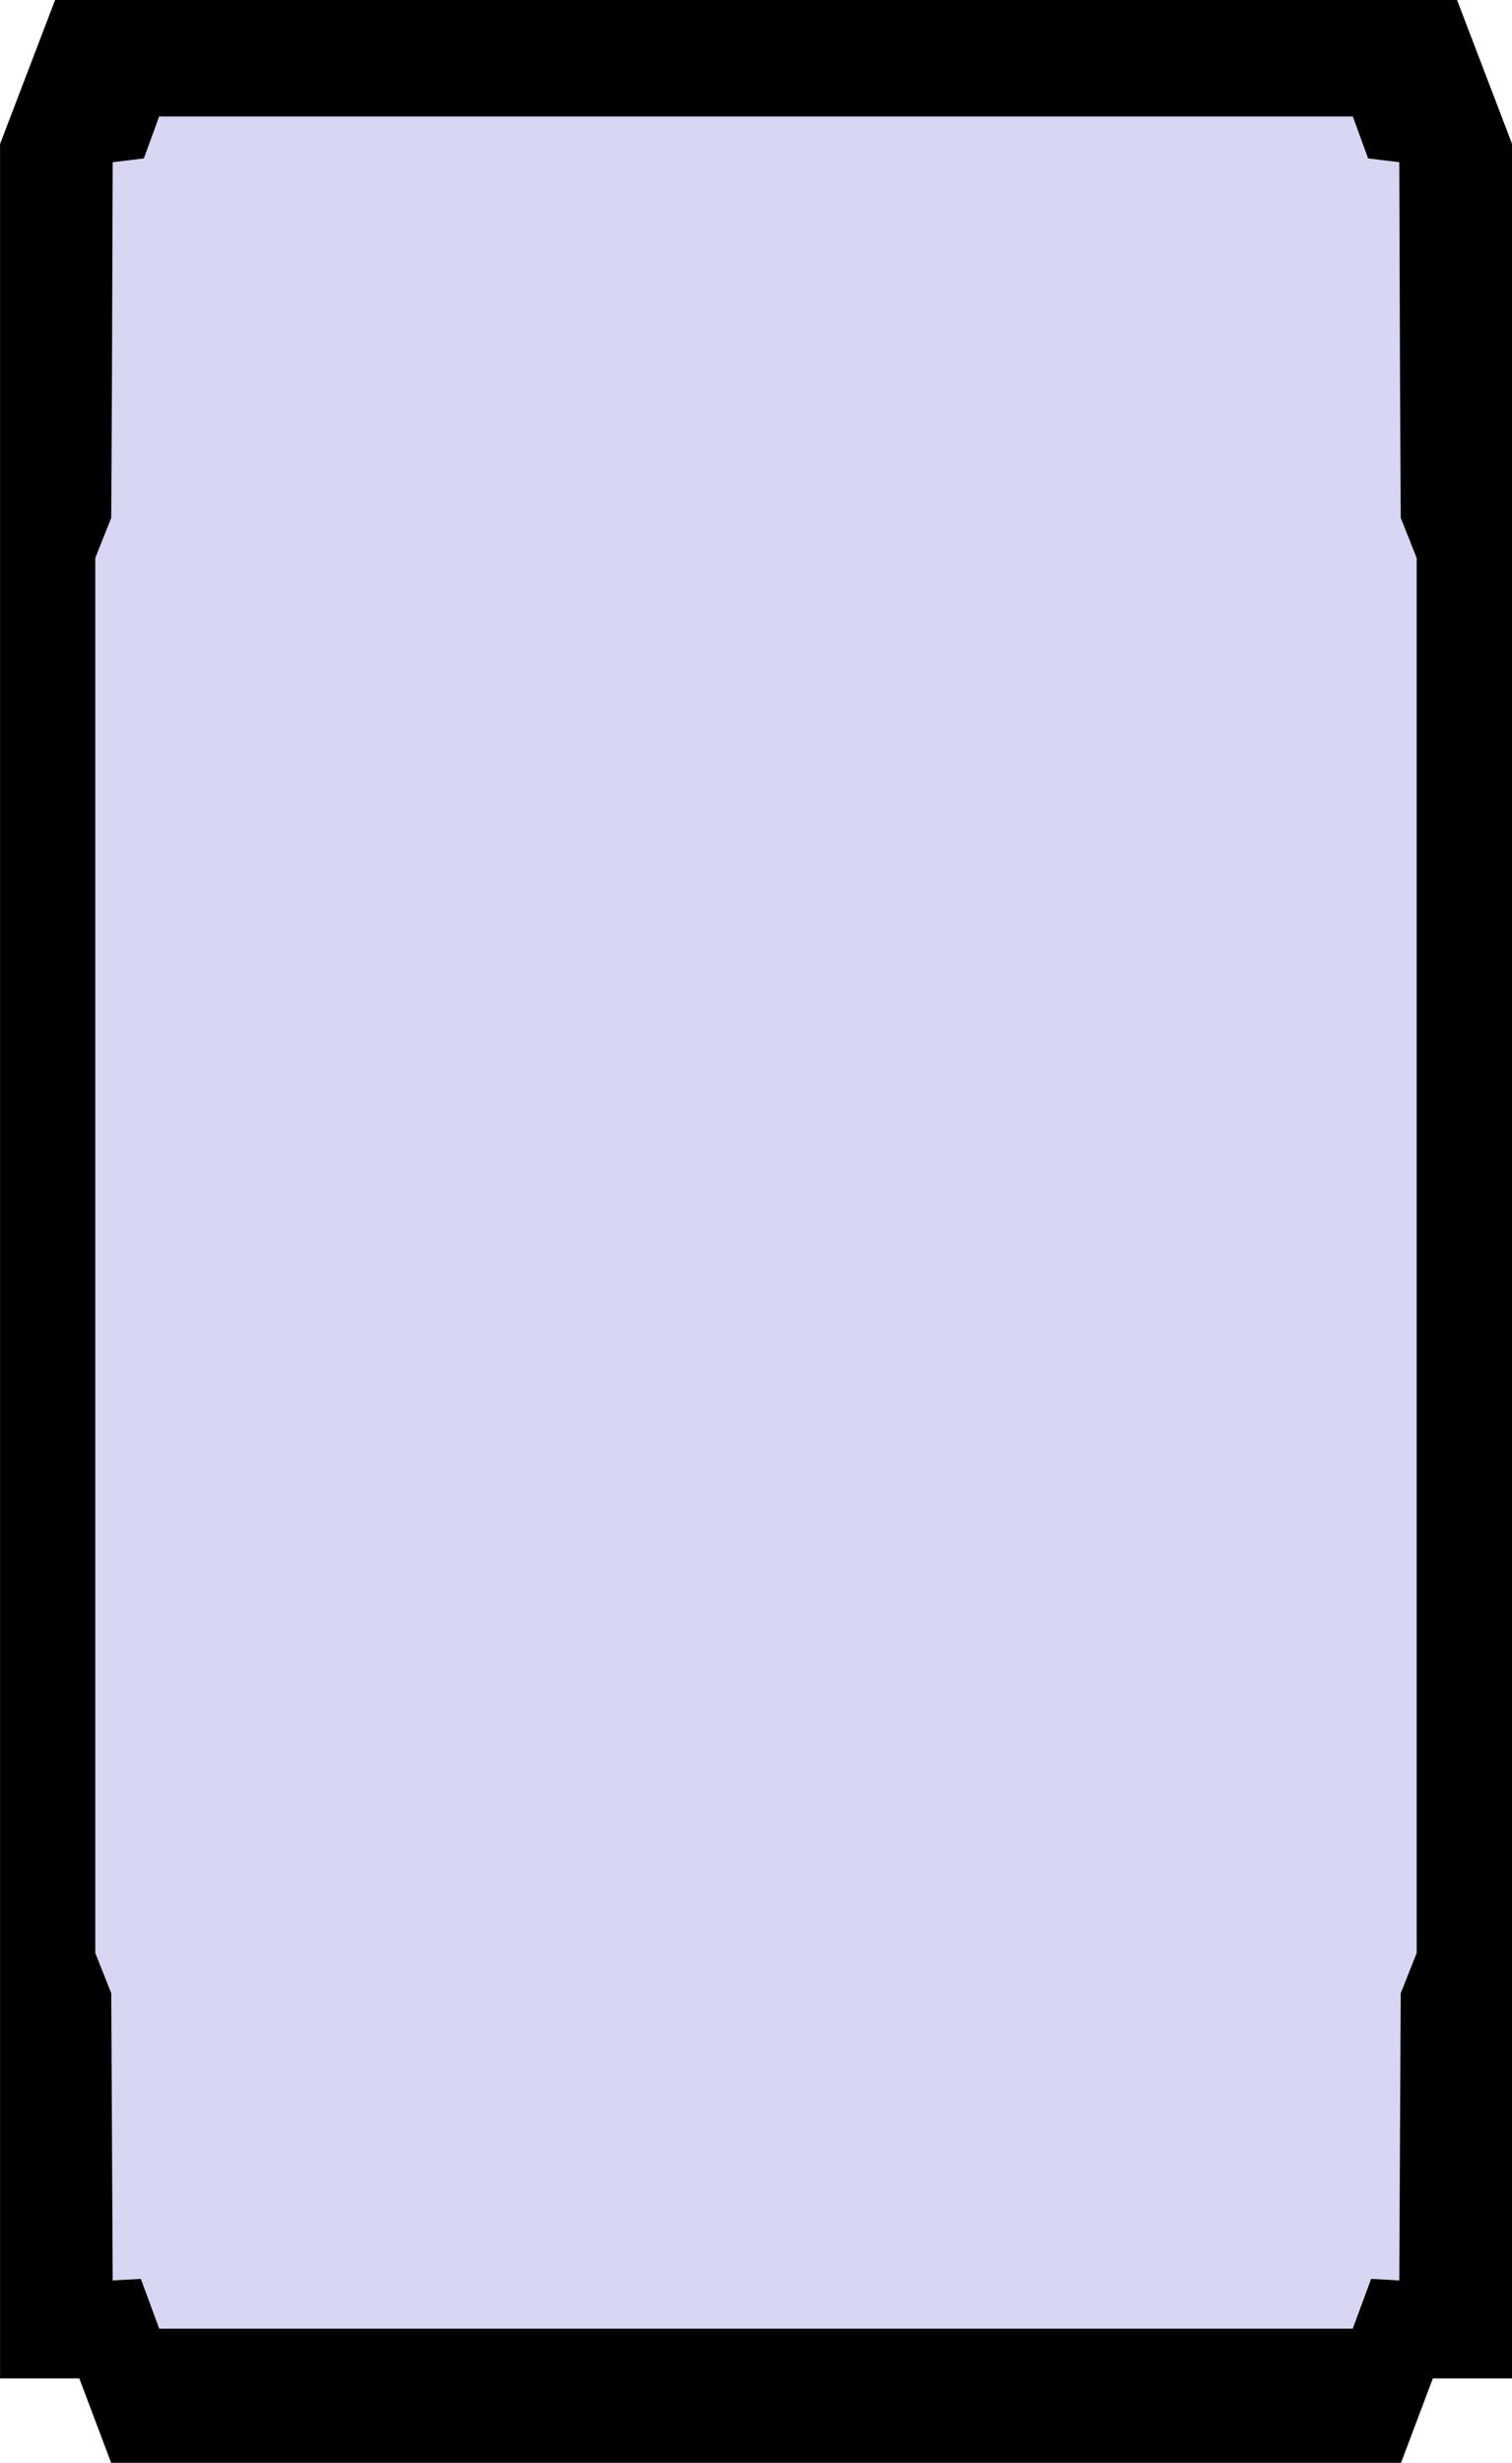 <?xml version="1.0" encoding="UTF-8"?>
<svg width="56.885mm" height="92.604mm" version="1.1" viewBox="0 0 56.885 92.604" xmlns="http://www.w3.org/2000/svg">
 <g transform="translate(-150.91 -67.313)" stroke-width=".163">
  <path d="m196.65 67.313h9.077l1.036 2.707 1.036 2.707v84.015h-2.982l-0.599 1.587-0.599 1.587h-48.527l-0.599-1.587-0.599-1.587h-2.982v-84.015l2.071-5.415h9.077z"/>
  <path d="m156.9 154.87-0.691-1.871c-0.8 0.039-1.059 0.061-1.059 0.061l-0.027-5.401-0.027-5.401c-0.2-0.504-0.401-1.007-0.601-1.511v-52.454c0.2-0.504 0.401-1.007 0.601-1.511l0.027-5.446 0.027-7.924 1.172-0.143 0.576-1.577h44.908l0.576 1.577 1.172 0.143 0.027 7.924 0.027 5.446c0.2 0.504 0.401 1.007 0.601 1.511v52.454c-0.2 0.504-0.401 1.007-0.601 1.511l-0.027 5.401-0.027 5.401s-0.259-0.022-1.059-0.061l-0.691 1.871z" fill="#d7d7f4"/>
 </g>
</svg>
